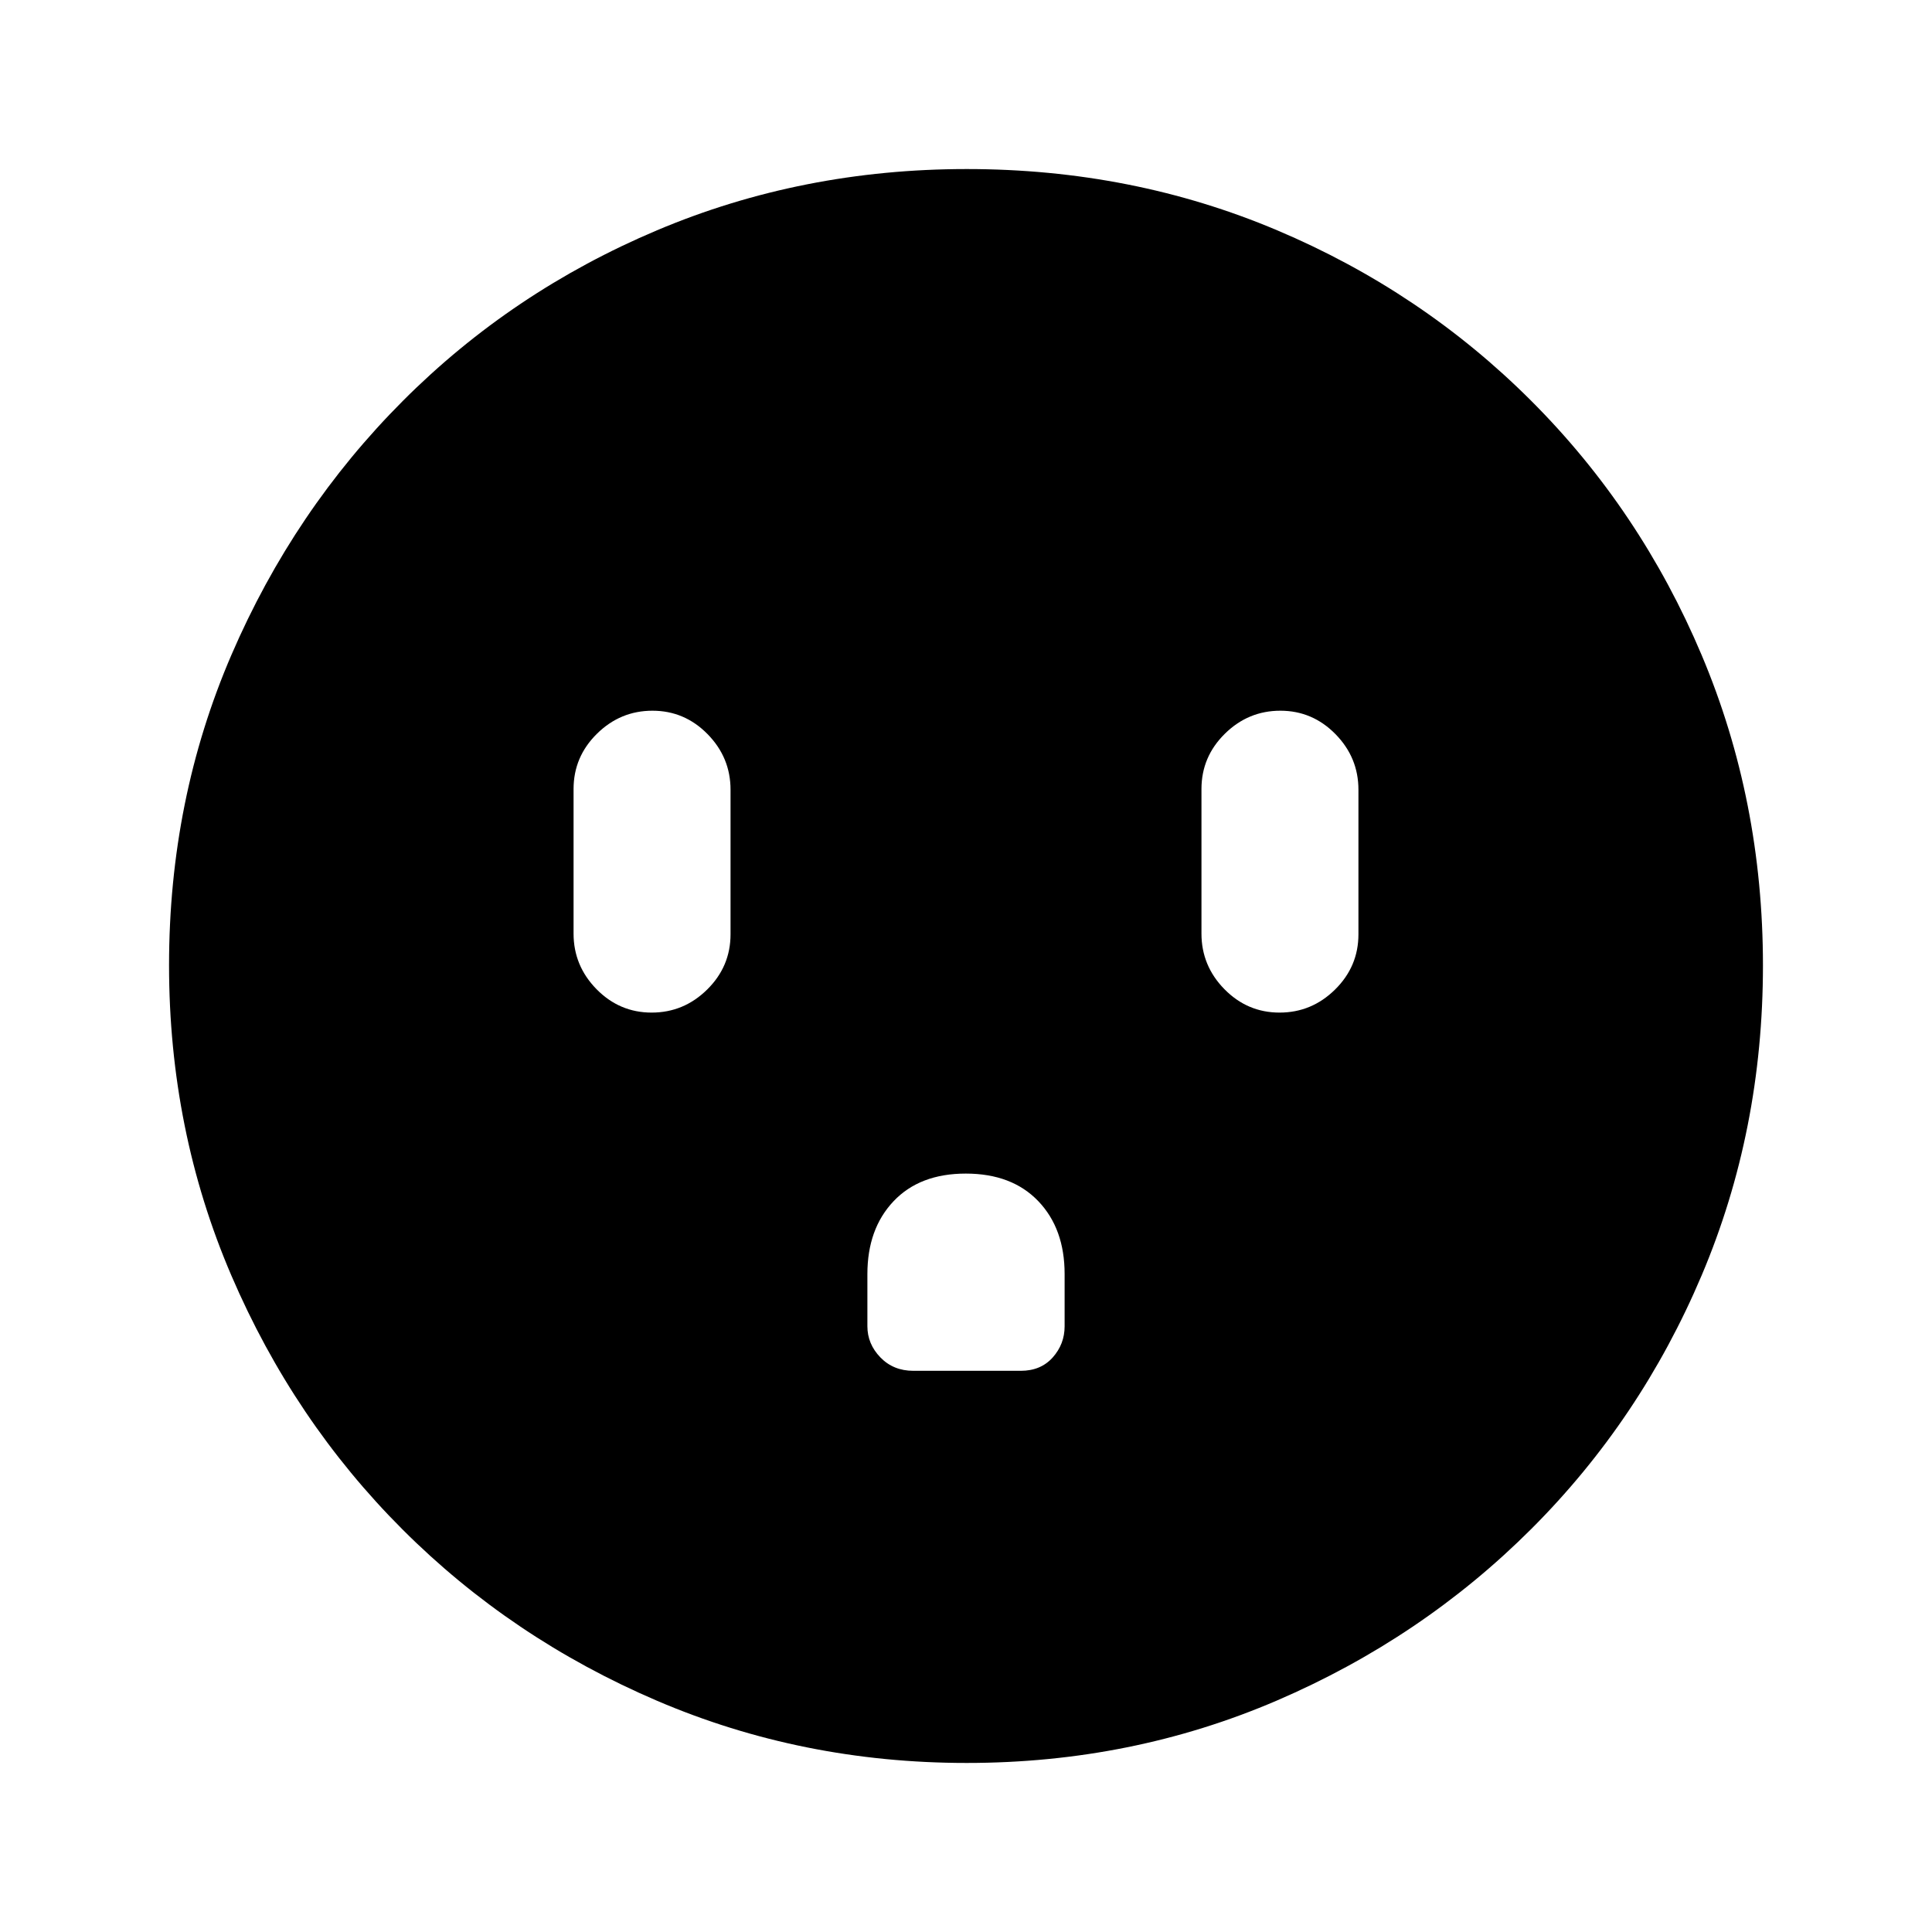 <svg xmlns="http://www.w3.org/2000/svg" height="20" viewBox="0 -960 960 960" width="20"><path d="M323.8-456.85q15.97 0 27.58-11.45Q363-479.75 363-495.76v-71.82q0-16.02-11.42-27.64-11.42-11.63-27.38-11.63-15.97 0-27.58 11.45Q285-583.95 285-567.93v71.82q0 16.01 11.42 27.64 11.42 11.62 27.38 11.62Zm156.1 80q-22.9 0-35.9 13.74-13 13.73-13 36.2v25.9q0 8.82 6.45 15.49t16.39 6.67h53.38q9.93 0 15.86-6.63 5.92-6.64 5.92-15.49v-25.98q0-22.55-13.1-36.22-13.11-13.68-36-13.68Zm155.9-80q15.97 0 27.58-11.45Q675-479.75 675-495.76v-71.82q0-16.02-11.42-27.64-11.42-11.63-27.38-11.63-15.97 0-27.58 11.45Q597-583.95 597-567.93v71.82q0 16.01 11.42 27.64 11.42 11.62 27.38 11.62ZM480.34-84q-81.75 0-153.96-30.94-72.21-30.94-126.34-85.05-54.13-54.11-85.09-126.25Q84-398.37 84-480.39q0-82.28 31-154.21t85.21-126.23q54.21-54.3 126.25-84.74Q398.49-876 480.39-876q82.27 0 154.19 30.42 71.93 30.42 126.24 84.71 54.31 54.29 84.75 126.44Q876-562.29 876-480.26q0 82.03-30.42 153.9t-84.7 126.1q-54.28 54.23-126.4 85.25Q562.35-84 480.34-84Z"/></svg>